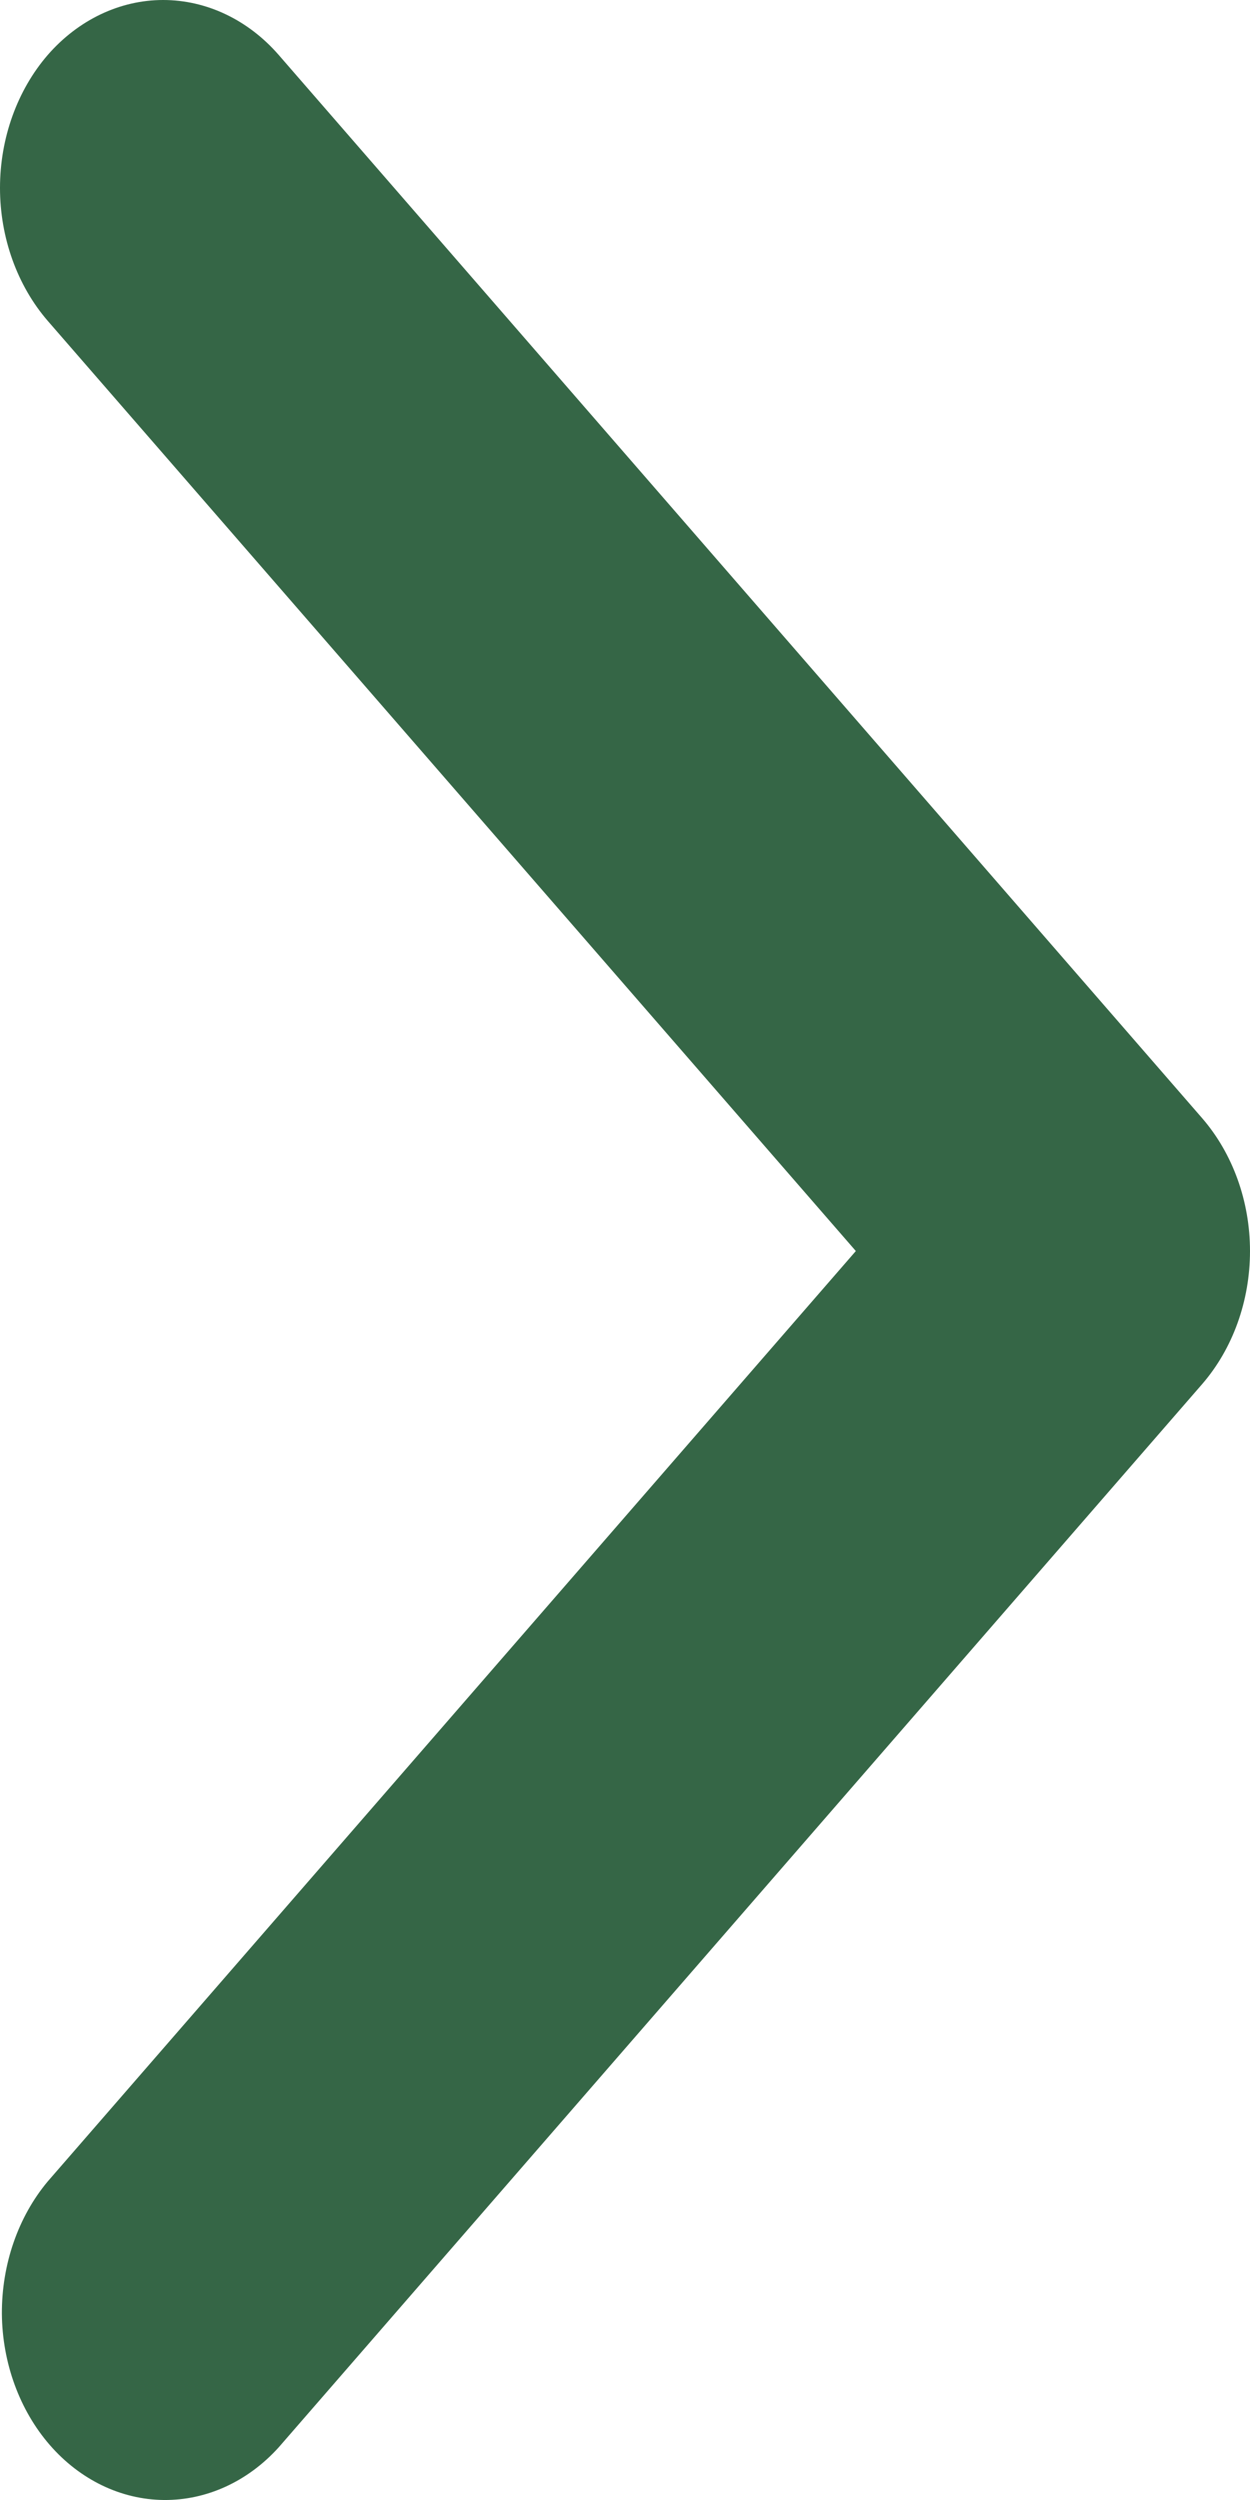 <svg width="6" height="12" viewBox="0 0 6 12" fill="none" xmlns="http://www.w3.org/2000/svg">
<path d="M0.229 0.264C0.083 0.433 0 0.663 0 0.902C0 1.141 0.083 1.371 0.229 1.54L4.108 6.005L0.229 10.471C0.087 10.641 0.008 10.869 0.009 11.106C0.011 11.342 0.094 11.569 0.239 11.736C0.384 11.903 0.581 11.998 0.786 12C0.992 12.002 1.19 11.911 1.338 11.747L5.771 6.643C5.917 6.474 6 6.245 6 6.005C6 5.766 5.917 5.537 5.771 5.368L1.338 0.264C1.191 0.095 0.991 0 0.783 0C0.576 0 0.376 0.095 0.229 0.264Z" fill="#356646"/>
</svg>
